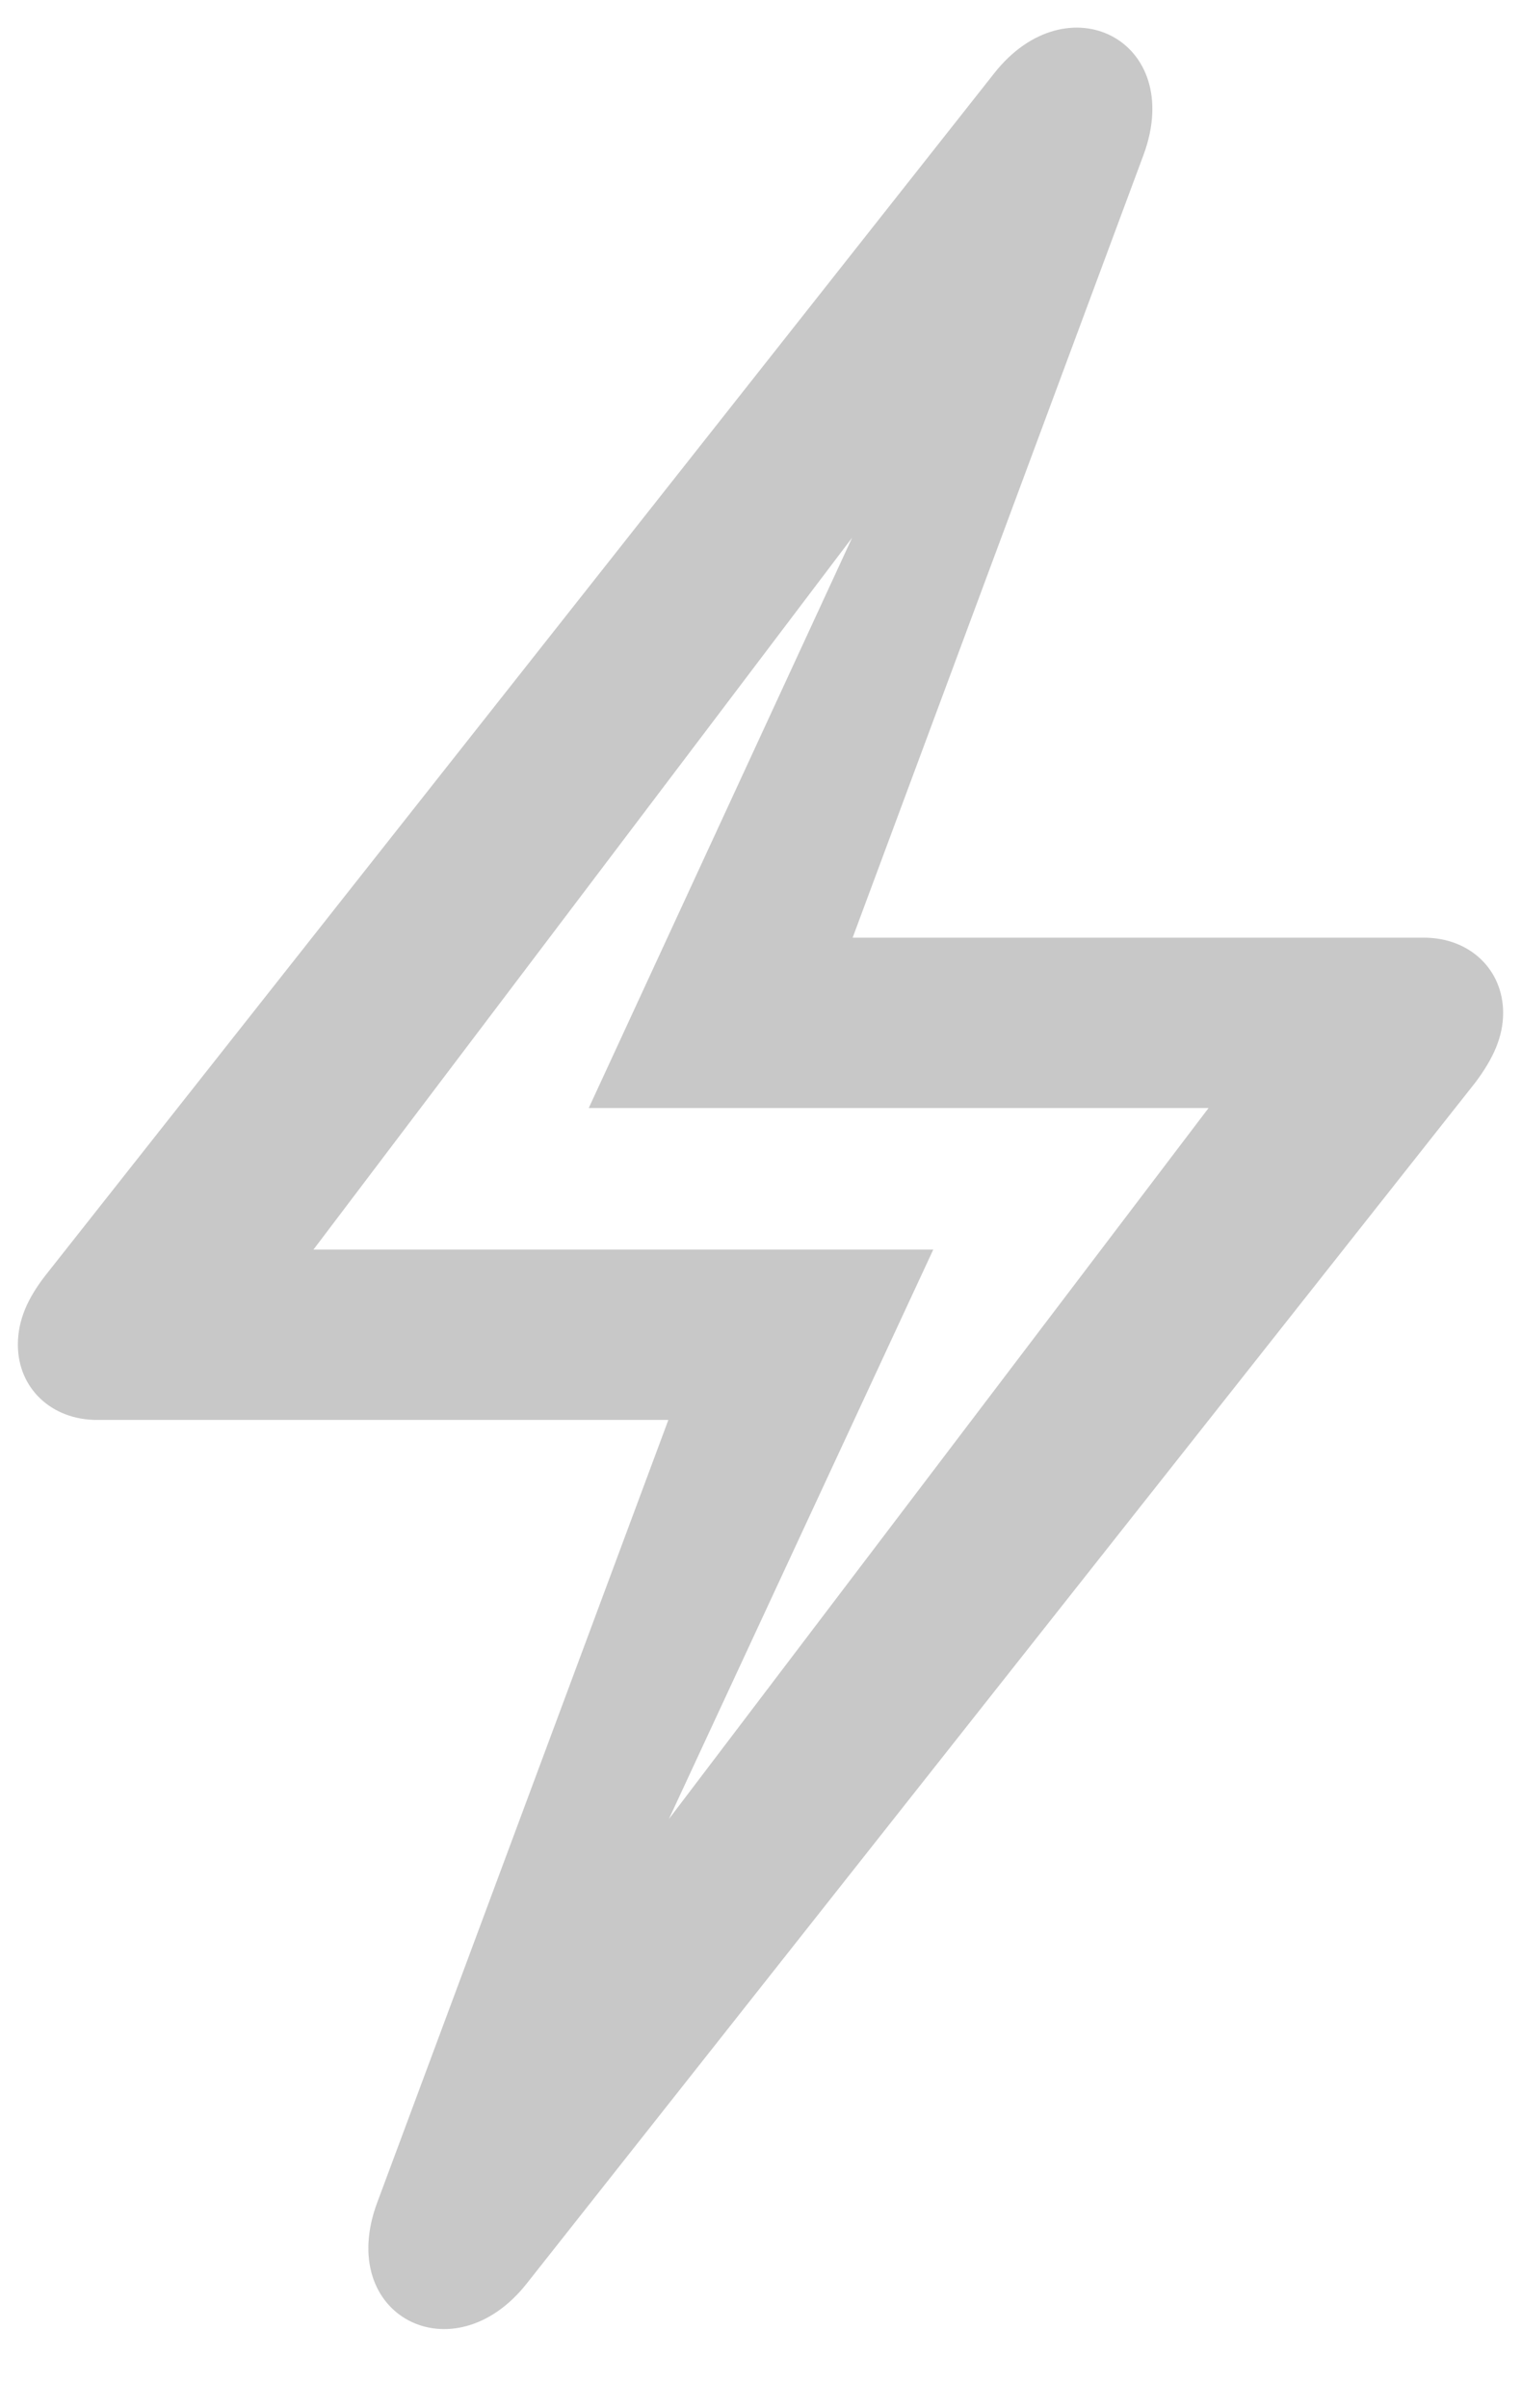 <svg width="12" height="19" viewBox="0 0 12 19" fill="none" xmlns="http://www.w3.org/2000/svg">
<path fill-rule="evenodd" clip-rule="evenodd" d="M11.641 8.539L4.156 18.016C3.578 18.75 2.641 18.273 2.977 17.375L5.273 11.203H0.766C0.406 11.203 0.141 10.953 0.141 10.609C0.141 10.414 0.219 10.242 0.359 10.062L7.844 0.578C8.422 -0.156 9.352 0.32 9.023 1.219L6.727 7.398H11.234C11.594 7.398 11.859 7.648 11.859 7.992C11.859 8.18 11.781 8.352 11.641 8.539ZM7.363 9.859L5.277 14.352L9.535 8.742H4.645L6.723 4.242L2.473 9.859H7.363Z" fill="#1D1D1D" fill-opacity="0.24"/>
</svg>
